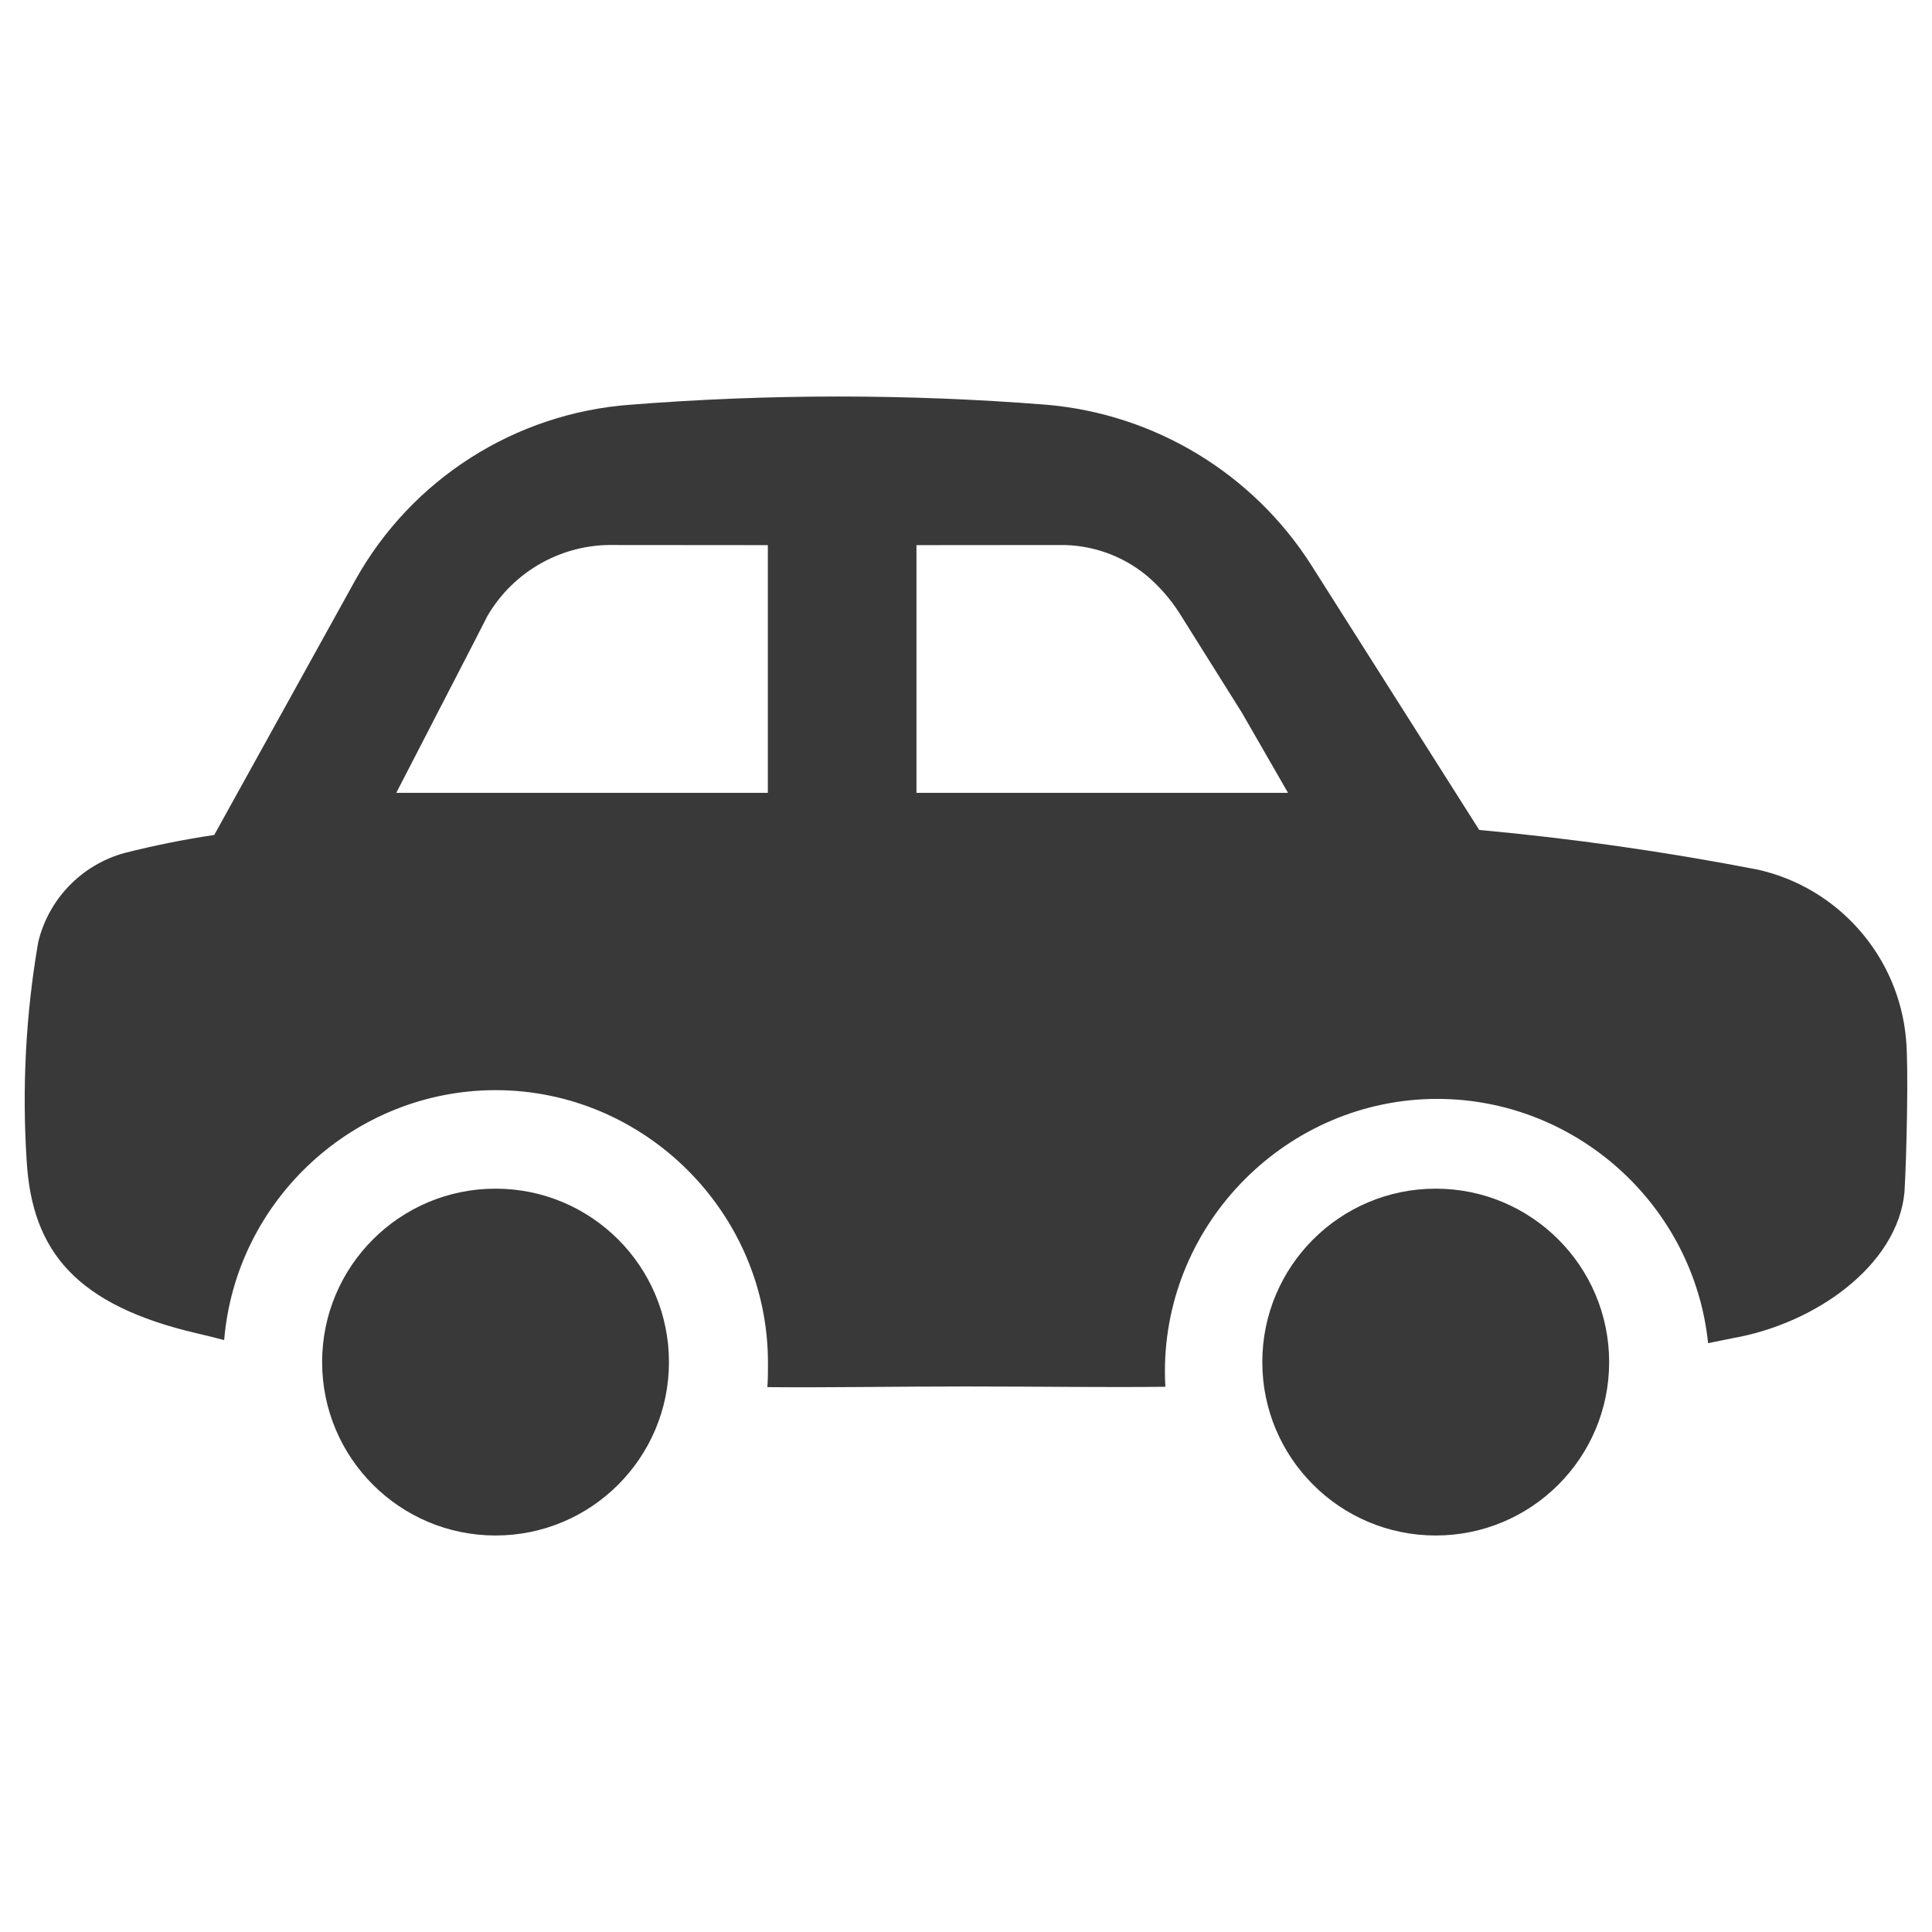 <?xml version="1.0" encoding="utf-8"?>
<!-- Generator: Adobe Illustrator 25.0.0, SVG Export Plug-In . SVG Version: 6.00 Build 0)  -->
<svg version="1.1" id="Layer_1" xmlns="http://www.w3.org/2000/svg" xmlns:xlink="http://www.w3.org/1999/xlink" x="0px" y="0px"
	 viewBox="0 0 1080 1080" style="enable-background:new 0 0 1080 1080;" xml:space="preserve">
<style type="text/css">
	.st0{fill:#393939;}
</style>
<g>
	<path class="st0" d="M802.58,858.35c53.54,0,96.94-43.4,96.94-96.94c0-53.54-43.4-96.94-96.94-96.94
		c-53.54,0-96.94,43.4-96.94,96.94C705.64,814.95,749.05,858.35,802.58,858.35z"/>
	<path class="st0" d="M277.01,858.35c53.54,0,96.94-43.4,96.94-96.94c0-53.54-43.4-96.94-96.94-96.94s-96.94,43.4-96.94,96.94
		C180.07,814.95,223.48,858.35,277.01,858.35z"/>
	<path class="st0" d="M1065.49,580.97c-3.99-46.23-37.71-84.78-83.01-94.87c-51.45-9.97-103.39-17.38-155.58-22.15l-93.79-147.92
		c-32.69-51.4-87.63-84.66-148.34-89.8c-77.29-6.1-154.93-6.1-232.23,0c-64.45,4.65-122.37,41.53-153.85,97.95l-78.94,142.58
		c-16.91,2.51-33.68,5.88-50.22,10.09c-23.95,6.6-42.49,25.8-48.2,49.97c-6.94,40.4-9.08,81.46-6.4,122.34
		c3.03,50.44,27.72,80.52,95.51,96.27c5.37,1.23,10.22,2.46,14.87,3.69c6.5-78.53,72.94-139.72,151.73-139.72
		c83.52,0,152.25,68.73,152.25,152.25c0,0.1,0,0.17,0,0.27c0,4.26,0.02,9.36-0.32,13.49c32.79,0.34,69.22-0.37,111.02-0.37
		c40.74,0,77.64,0.59,111.46,0.17c-0.17-2.88-0.25-5.78-0.25-8.69c0-83.5,68.73-152.23,152.23-152.23
		c77.61,0,143.41,59.35,151.41,136.55l13.79-2.81c46.06-8.03,91.99-40.54,95.98-81.48C1065.78,647.21,1066.97,595.57,1065.49,580.97
		z M264.55,359.82l7.75-15.16l0.3-0.54c14.7-25.06,41.95-40.2,70.99-39.46l85.64,0.07v138.47H221.52L264.55,359.82z M512.31,443.19
		V304.73l79.93-0.07c17.97-0.25,35.37,5.91,49.16,17.43c6.84,5.91,12.83,12.73,17.72,20.33l35.2,56.13L720,443.19H512.31z"/>
</g>
</svg>
